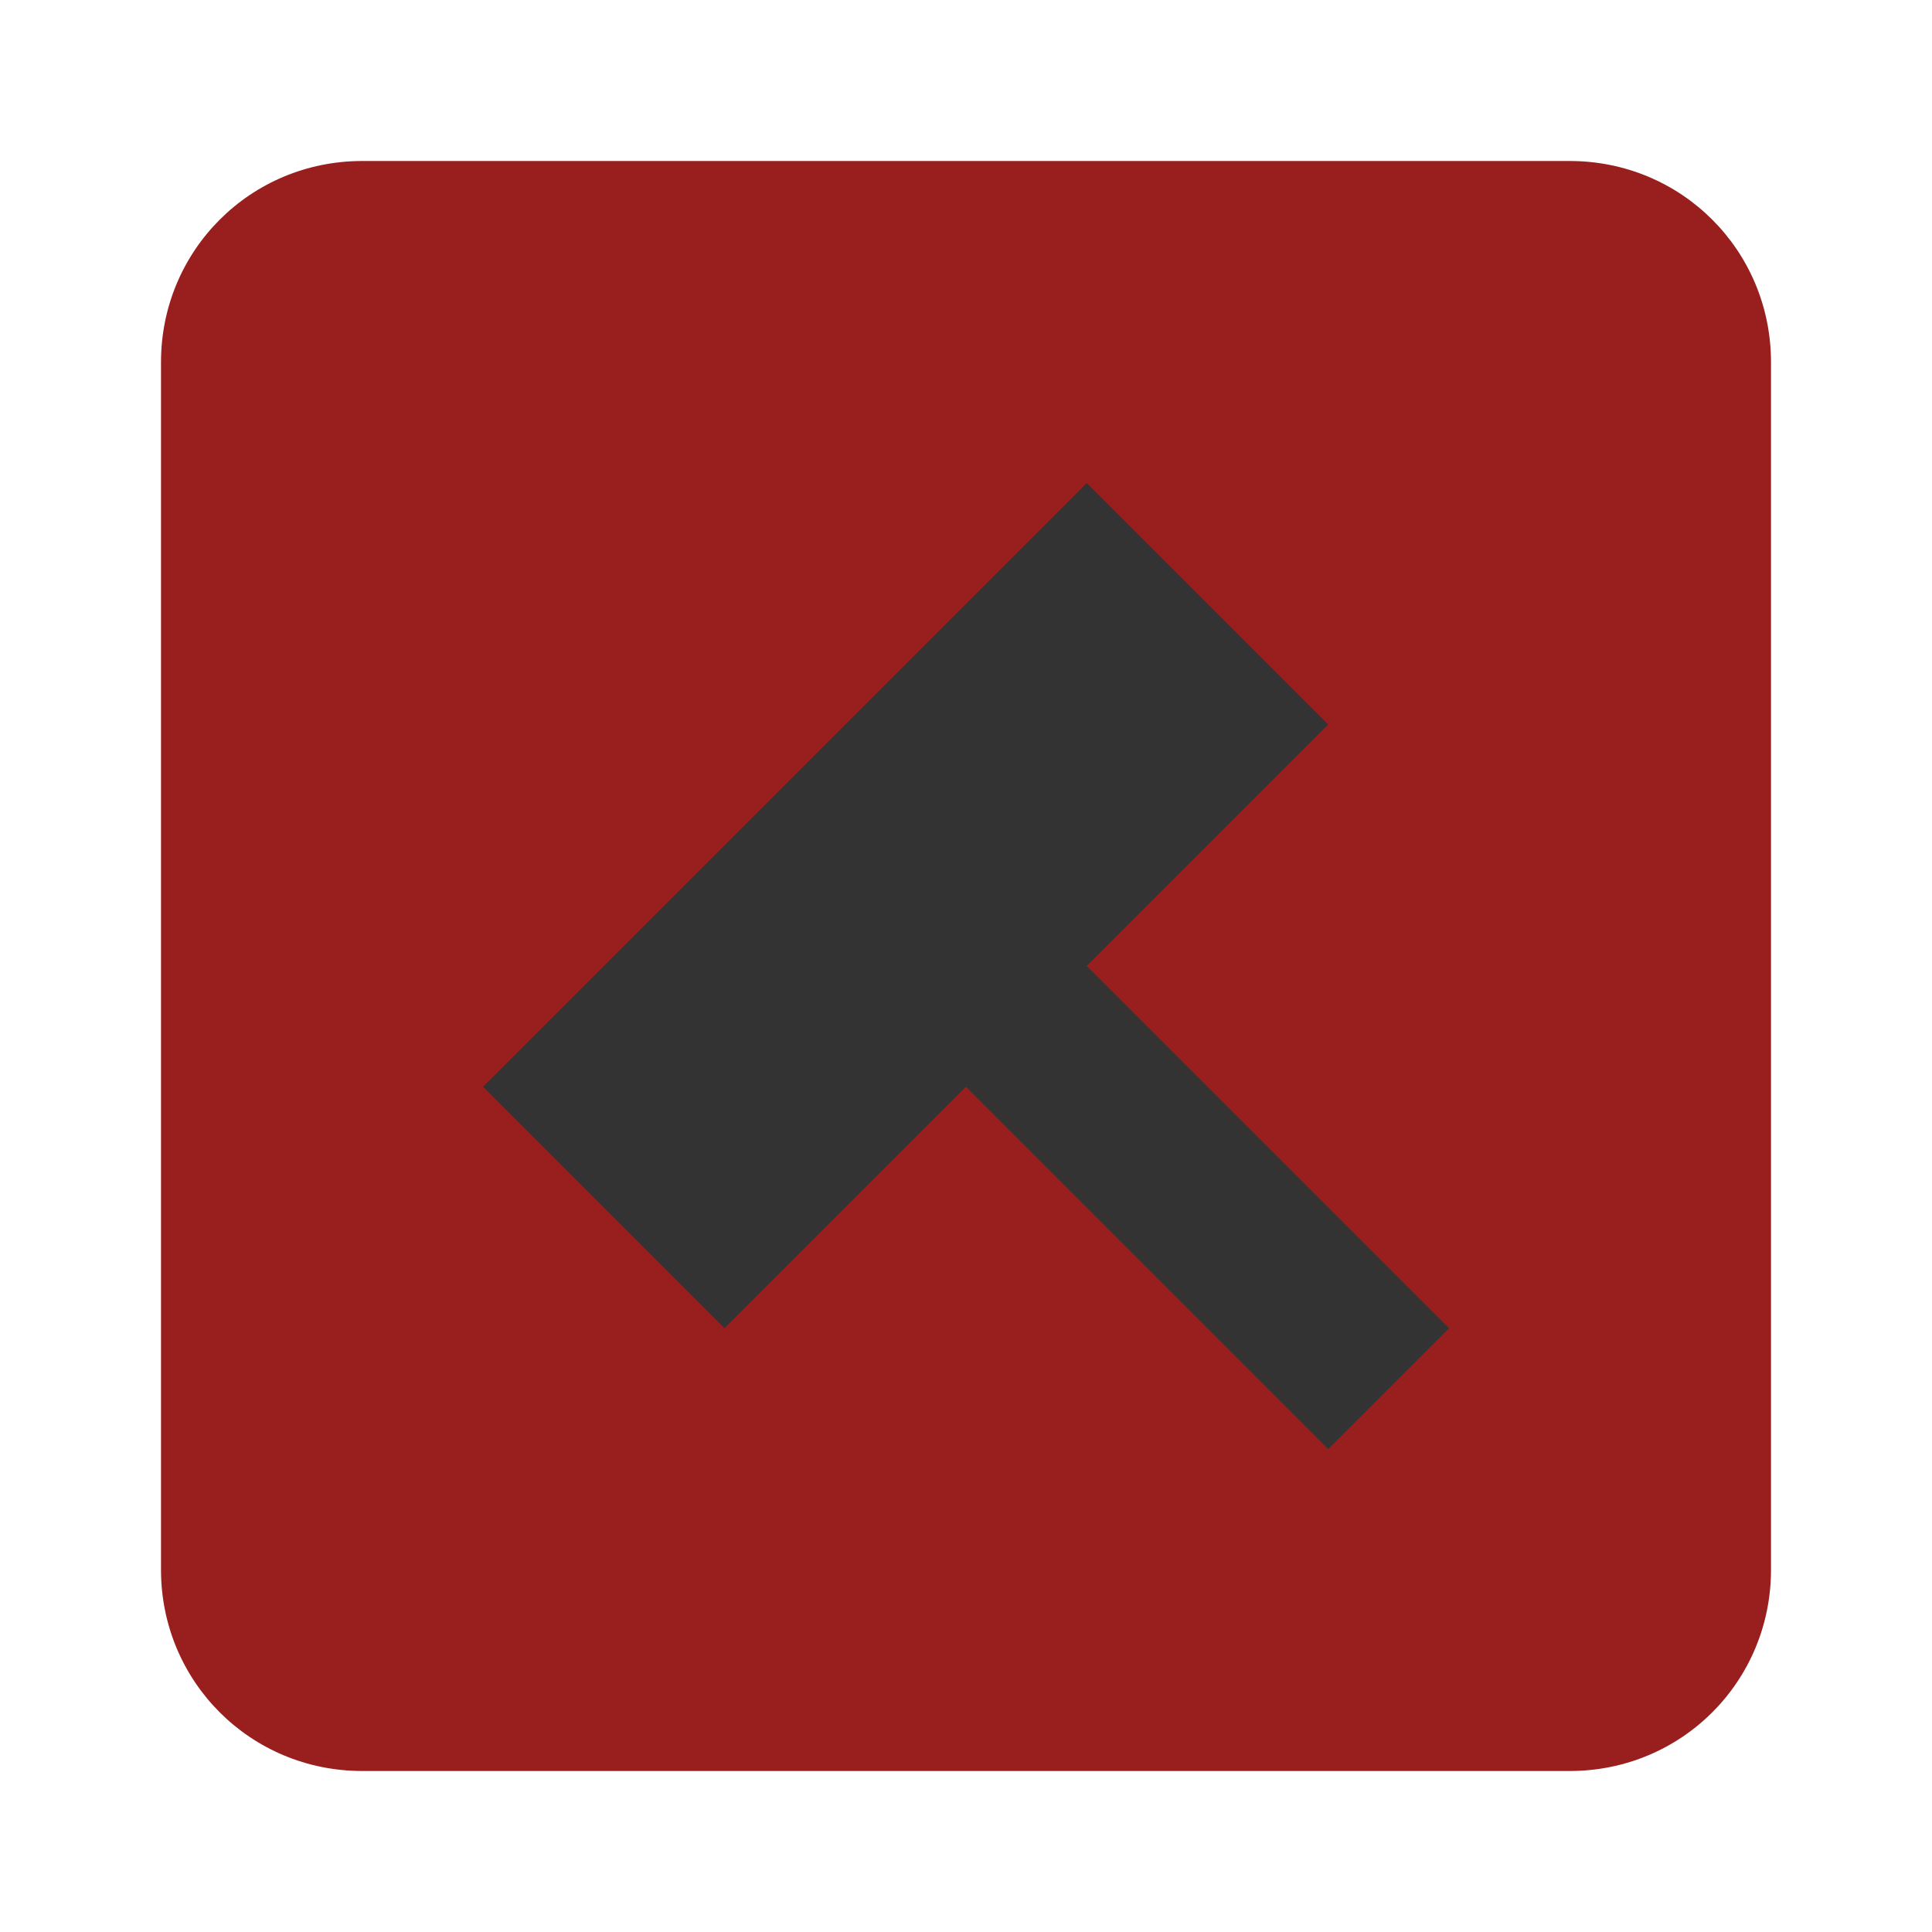 <svg xmlns="http://www.w3.org/2000/svg" viewBox="0 0 43.2 43.2">
<path fill="#991f1f" d="M35.1,39.6h-27c-2.5,0-4.5-2-4.5-4.5v-27c0-2.5,2-4.5,4.5-4.5h27c2.5,0,4.5,2,4.5,4.5v27C39.6,37.6,37.6,39.6,35.1,39.6z"/>
<polygon fill="#333" points="32.4,29.7 29.7,32.4 21.6,24.3 16.2,29.7 10.8,24.3 24.3,10.8 29.7,16.2 24.3,21.6 "/>
</svg>
